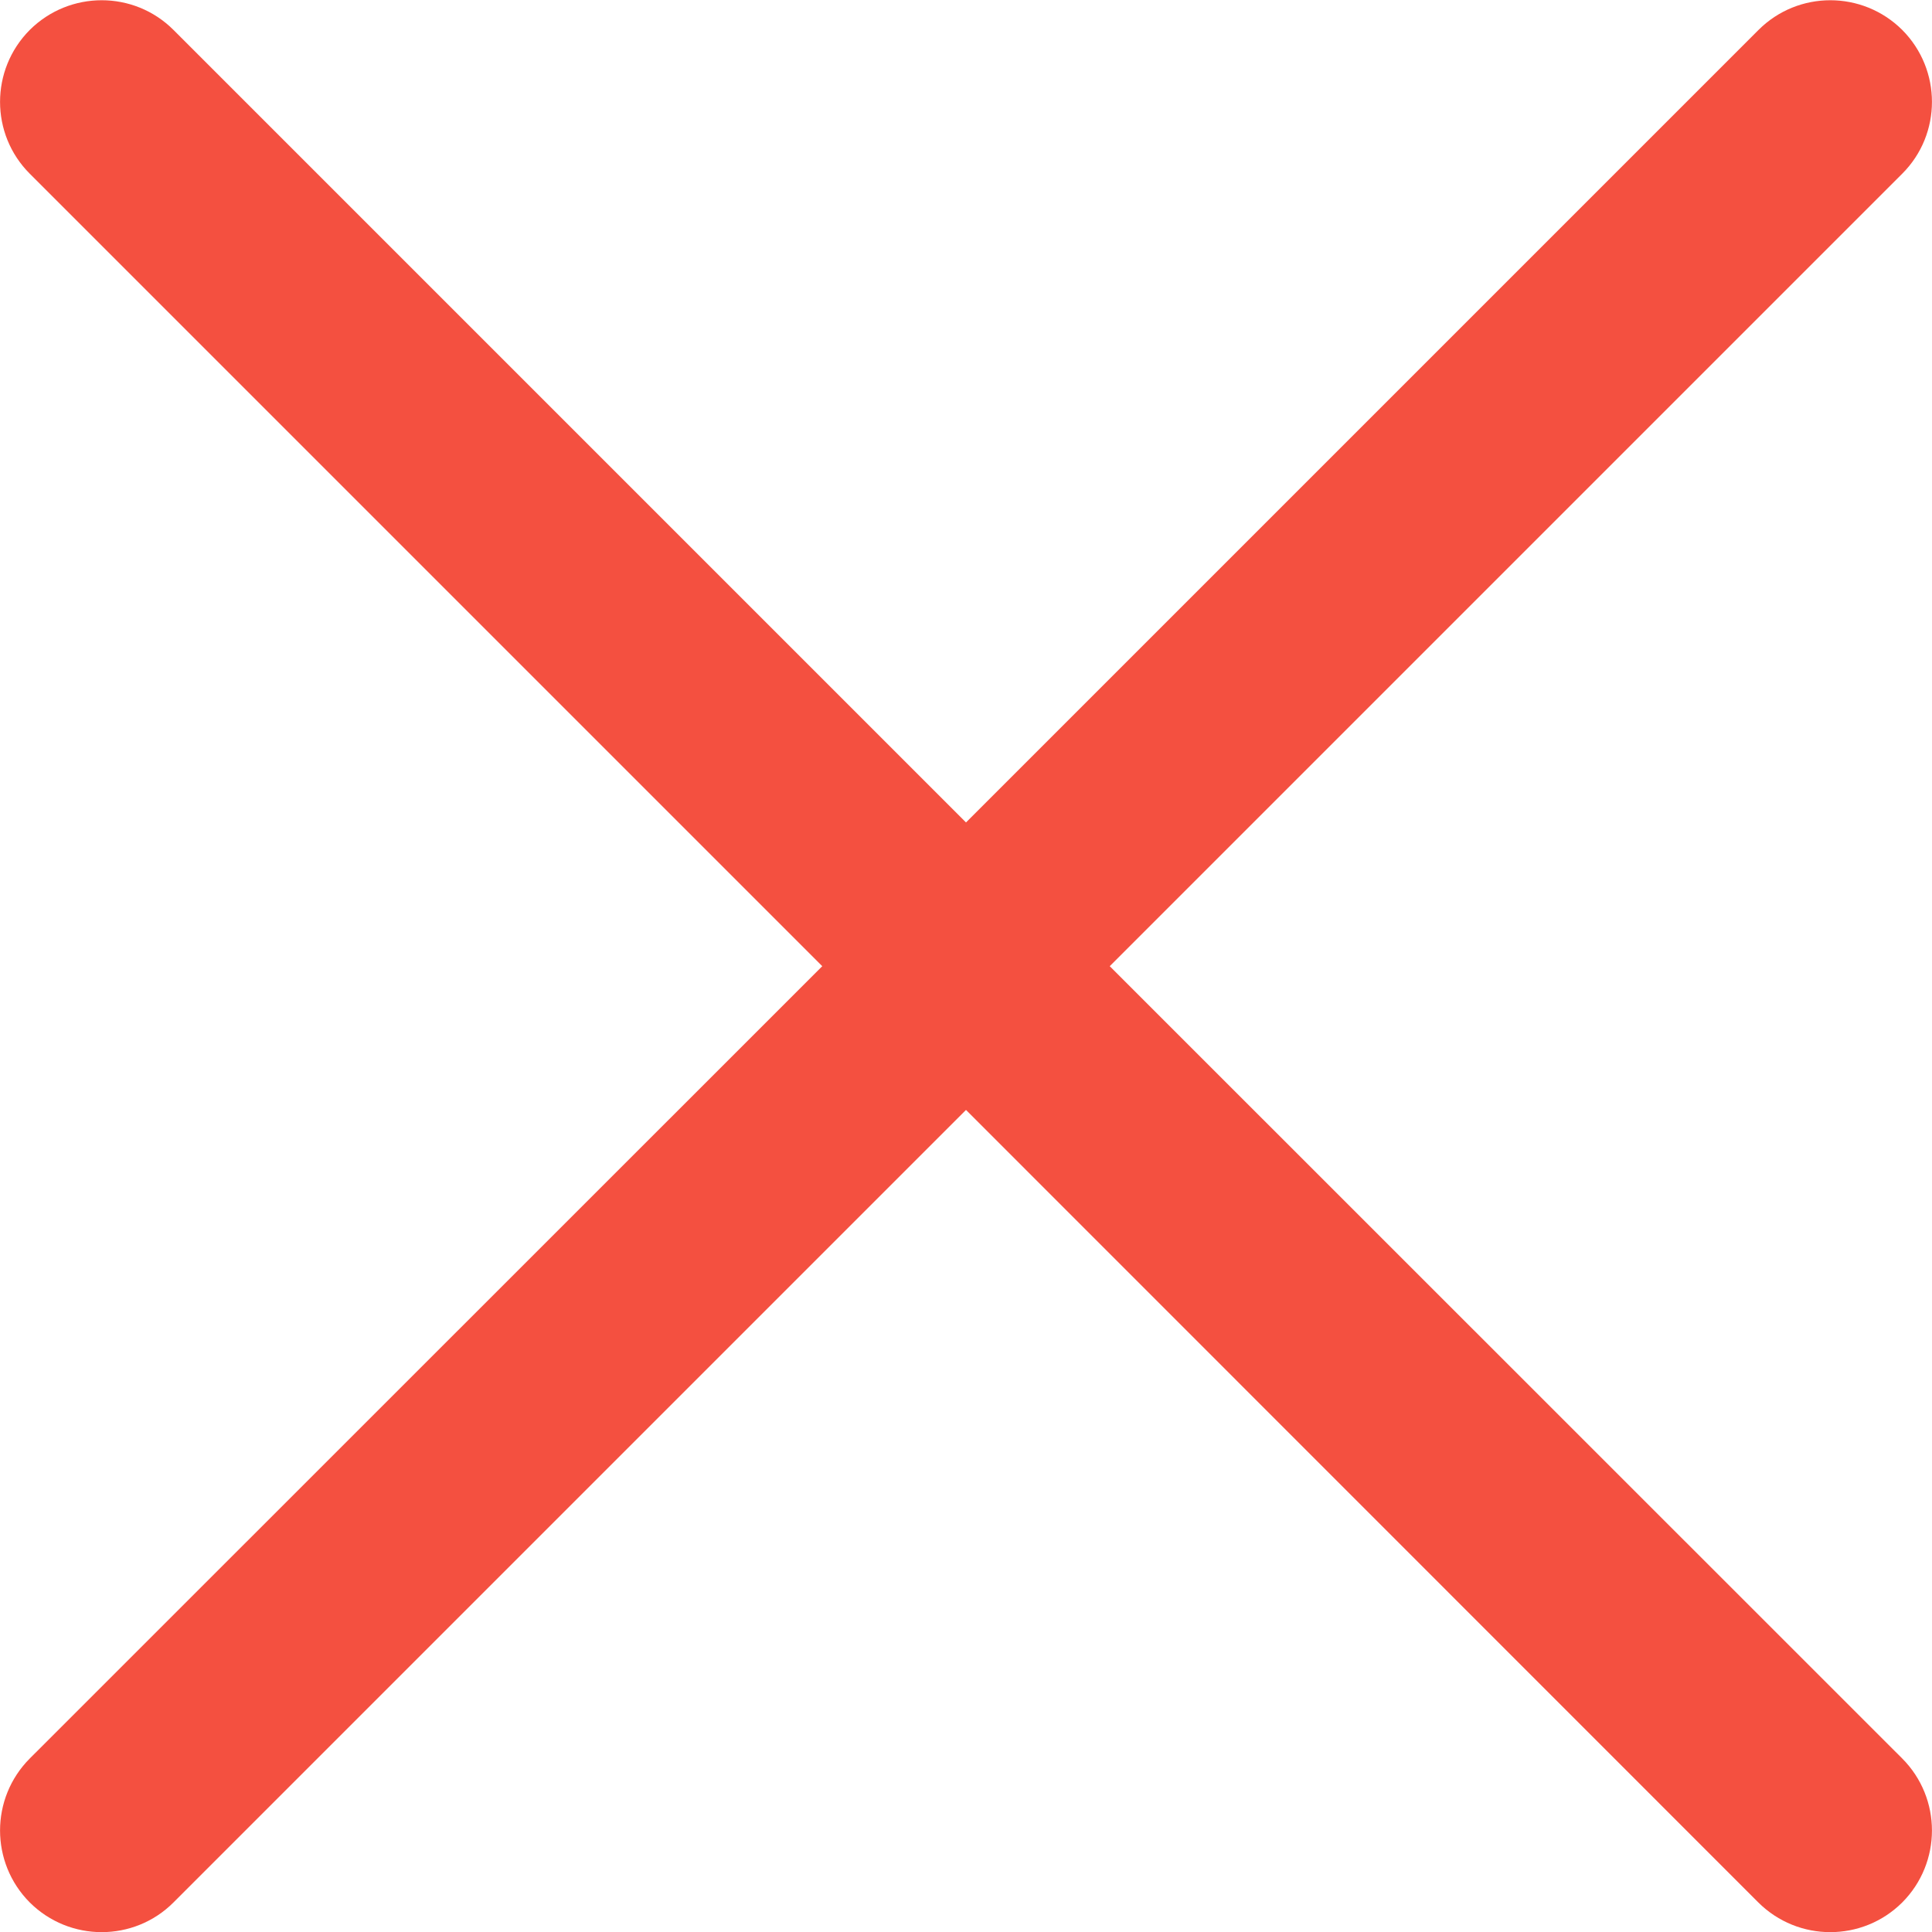 <svg width="10" height="10" viewBox="0 0 10 10" fill="none" xmlns="http://www.w3.org/2000/svg">
<path d="M5.744 5.001L9.846 0.899C10.051 0.694 10.051 0.361 9.846 0.155C9.64 -0.05 9.307 -0.05 9.102 0.155L5 4.257L0.898 0.155C0.693 -0.05 0.36 -0.05 0.154 0.155C-0.051 0.361 -0.051 0.694 0.154 0.899L4.256 5.001L0.154 9.102C-0.051 9.308 -0.051 9.641 0.154 9.847C0.36 10.052 0.693 10.052 0.898 9.847L5 5.745L9.101 9.847C9.307 10.052 9.64 10.052 9.846 9.847C10.051 9.641 10.051 9.308 9.846 9.102L5.744 5.001Z" fill="#F45040"/>
</svg>
